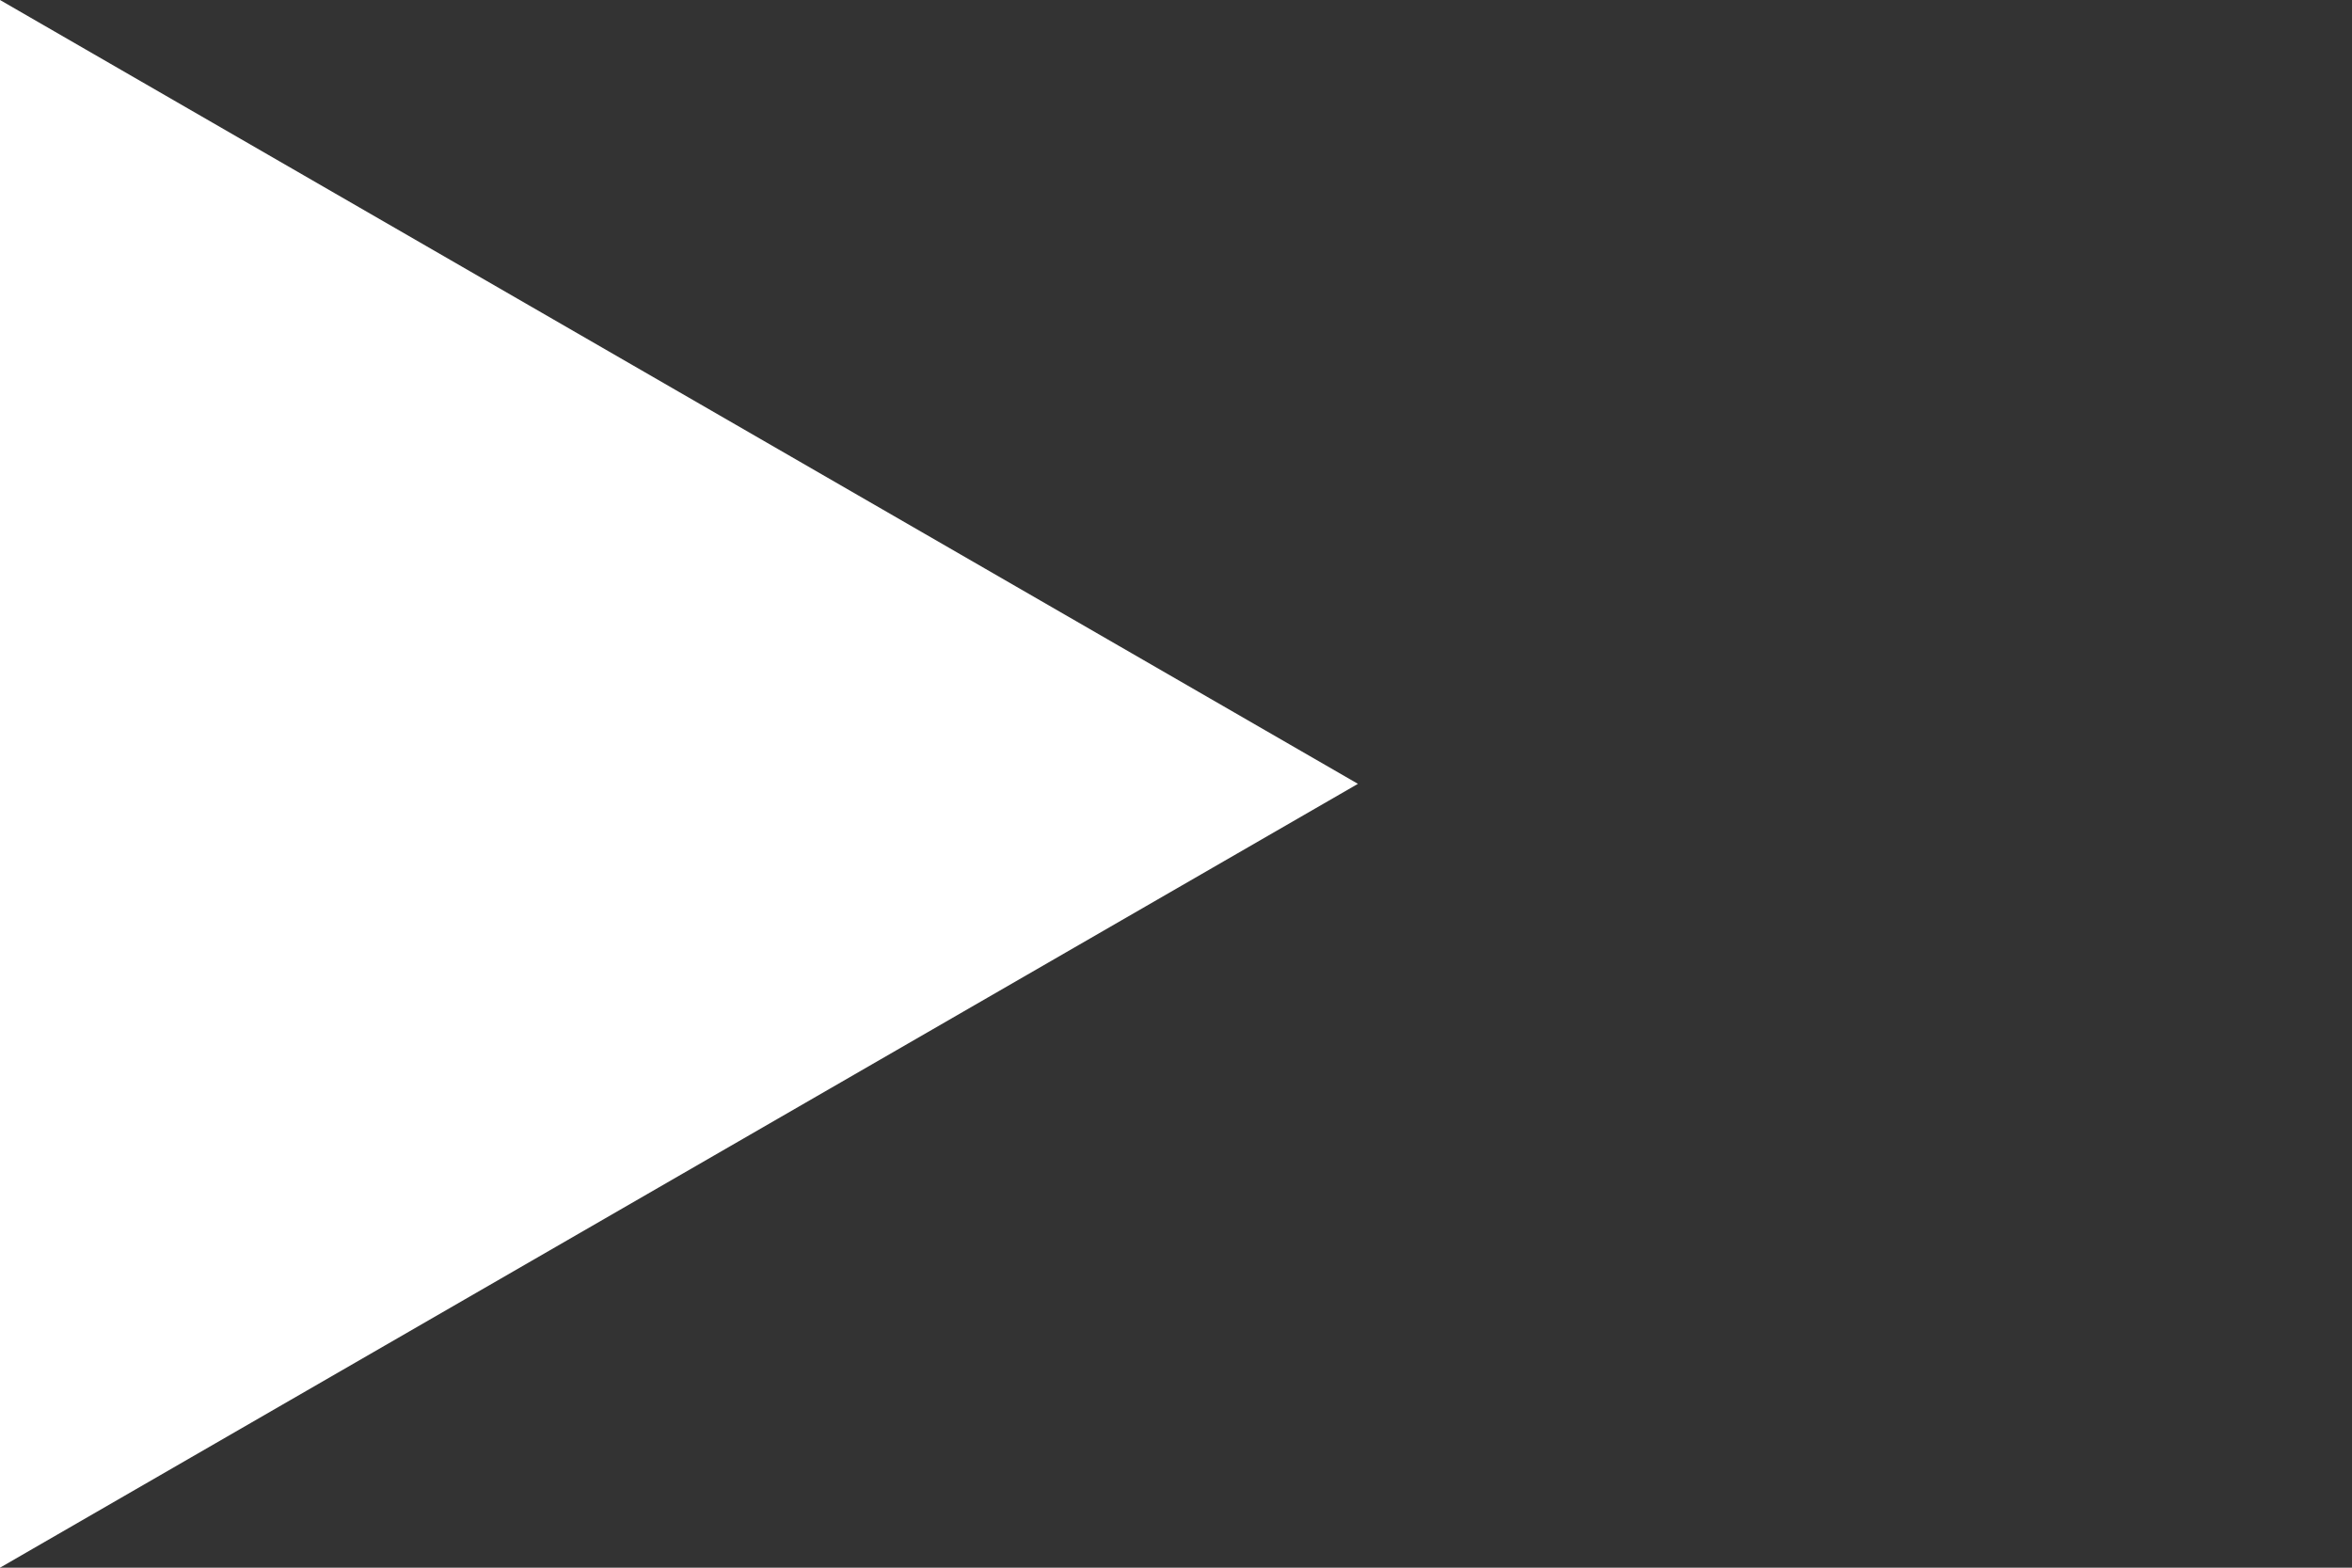 <svg xmlns="http://www.w3.org/2000/svg" viewBox="0 0 300 200">
<rect x="0" y="0" width="300" height="200" fill="#333333" stroke="none"/>
<path d="M0 0V200L86.603 150L173.205 100L86.603 50L0 0Z" fill="white" />
</svg>